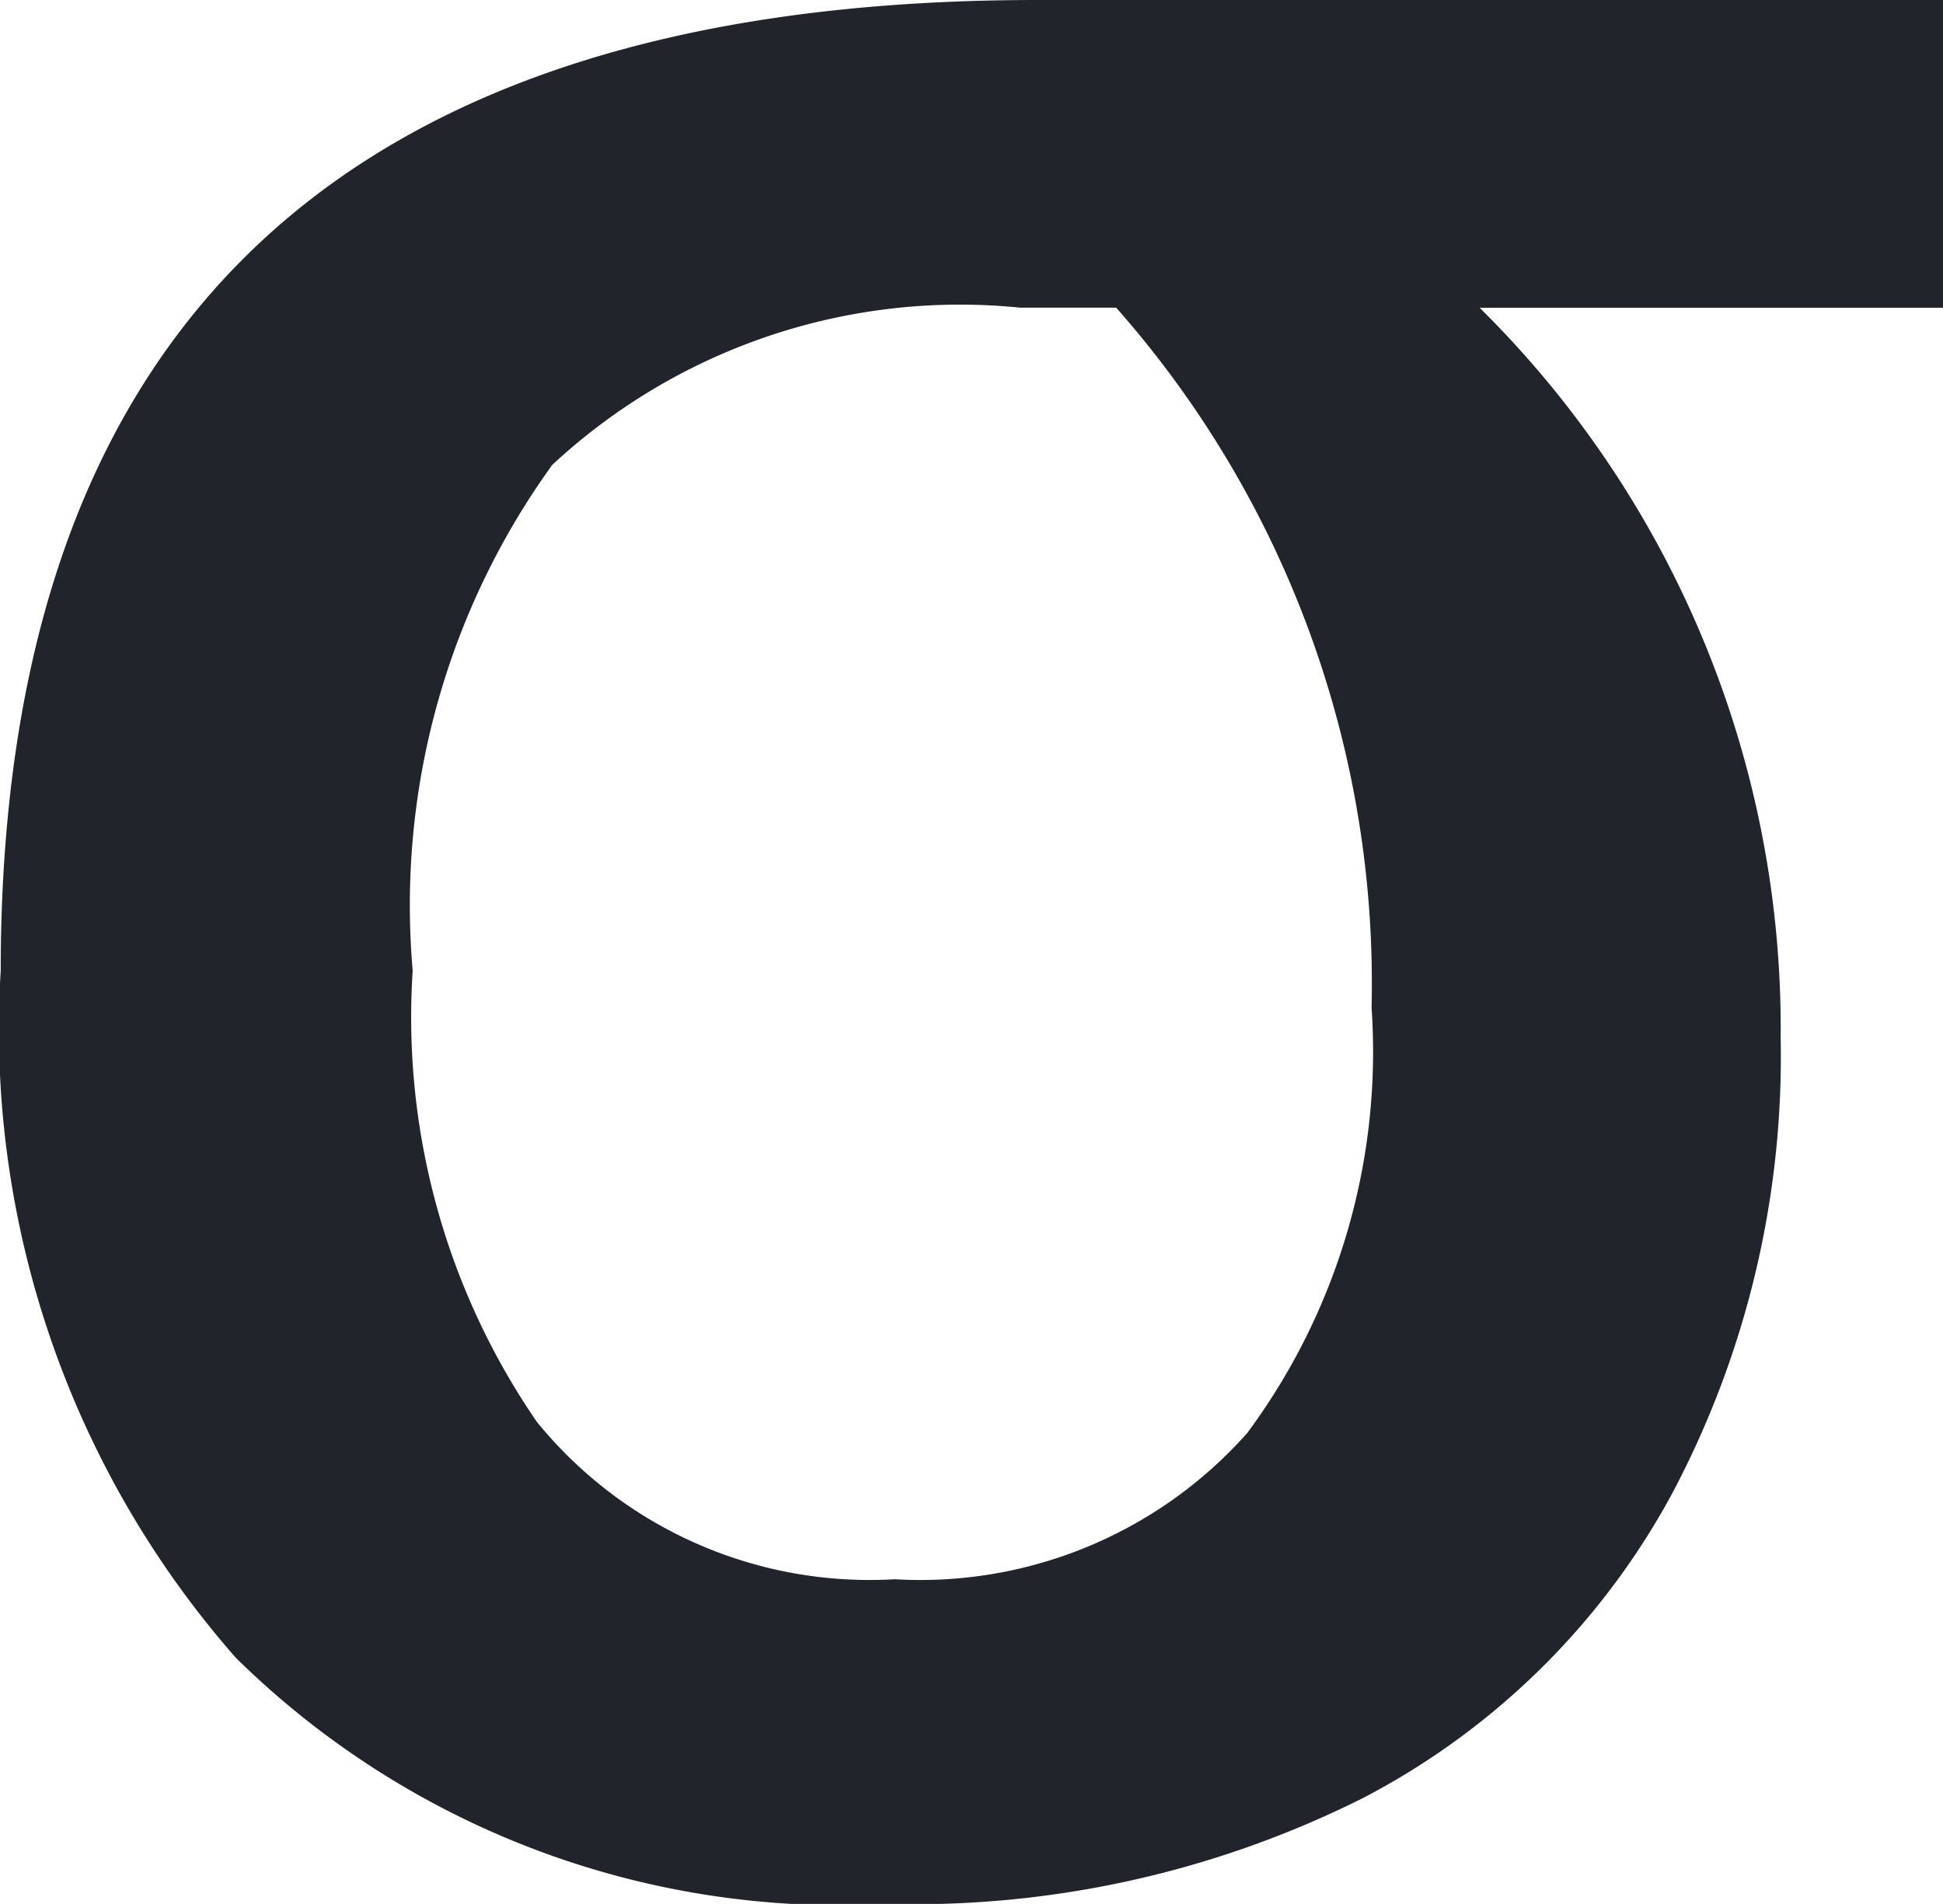 <svg xmlns="http://www.w3.org/2000/svg" width="13.465" height="13.195" viewBox="0 0 13.465 13.195"><path d="M13.535-5.766a6.462,6.462,0,0,1-.75,3.152A5.122,5.122,0,0,1,10.641-.5,6.943,6.943,0,0,1,7.348.234,5.963,5.963,0,0,1,2.83-1.471,6.6,6.6,0,0,1,1.2-6.234q0-6.727,7.184-6.727H14.66v2.133H11.449A7.02,7.02,0,0,1,13.535-5.766Zm-9.48-.469a4.949,4.949,0,0,0,.861,3.129,2.973,2.973,0,0,0,2.479,1.09A3.03,3.03,0,0,0,9.838-3.029,4.437,4.437,0,0,0,10.7-5.977a7.075,7.075,0,0,0-1.77-4.852H8.262a4.15,4.15,0,0,0-3.24,1.09A5.21,5.21,0,0,0,4.055-6.234Z" transform="translate(-1.195 12.961)" fill="#22242b"/></svg>